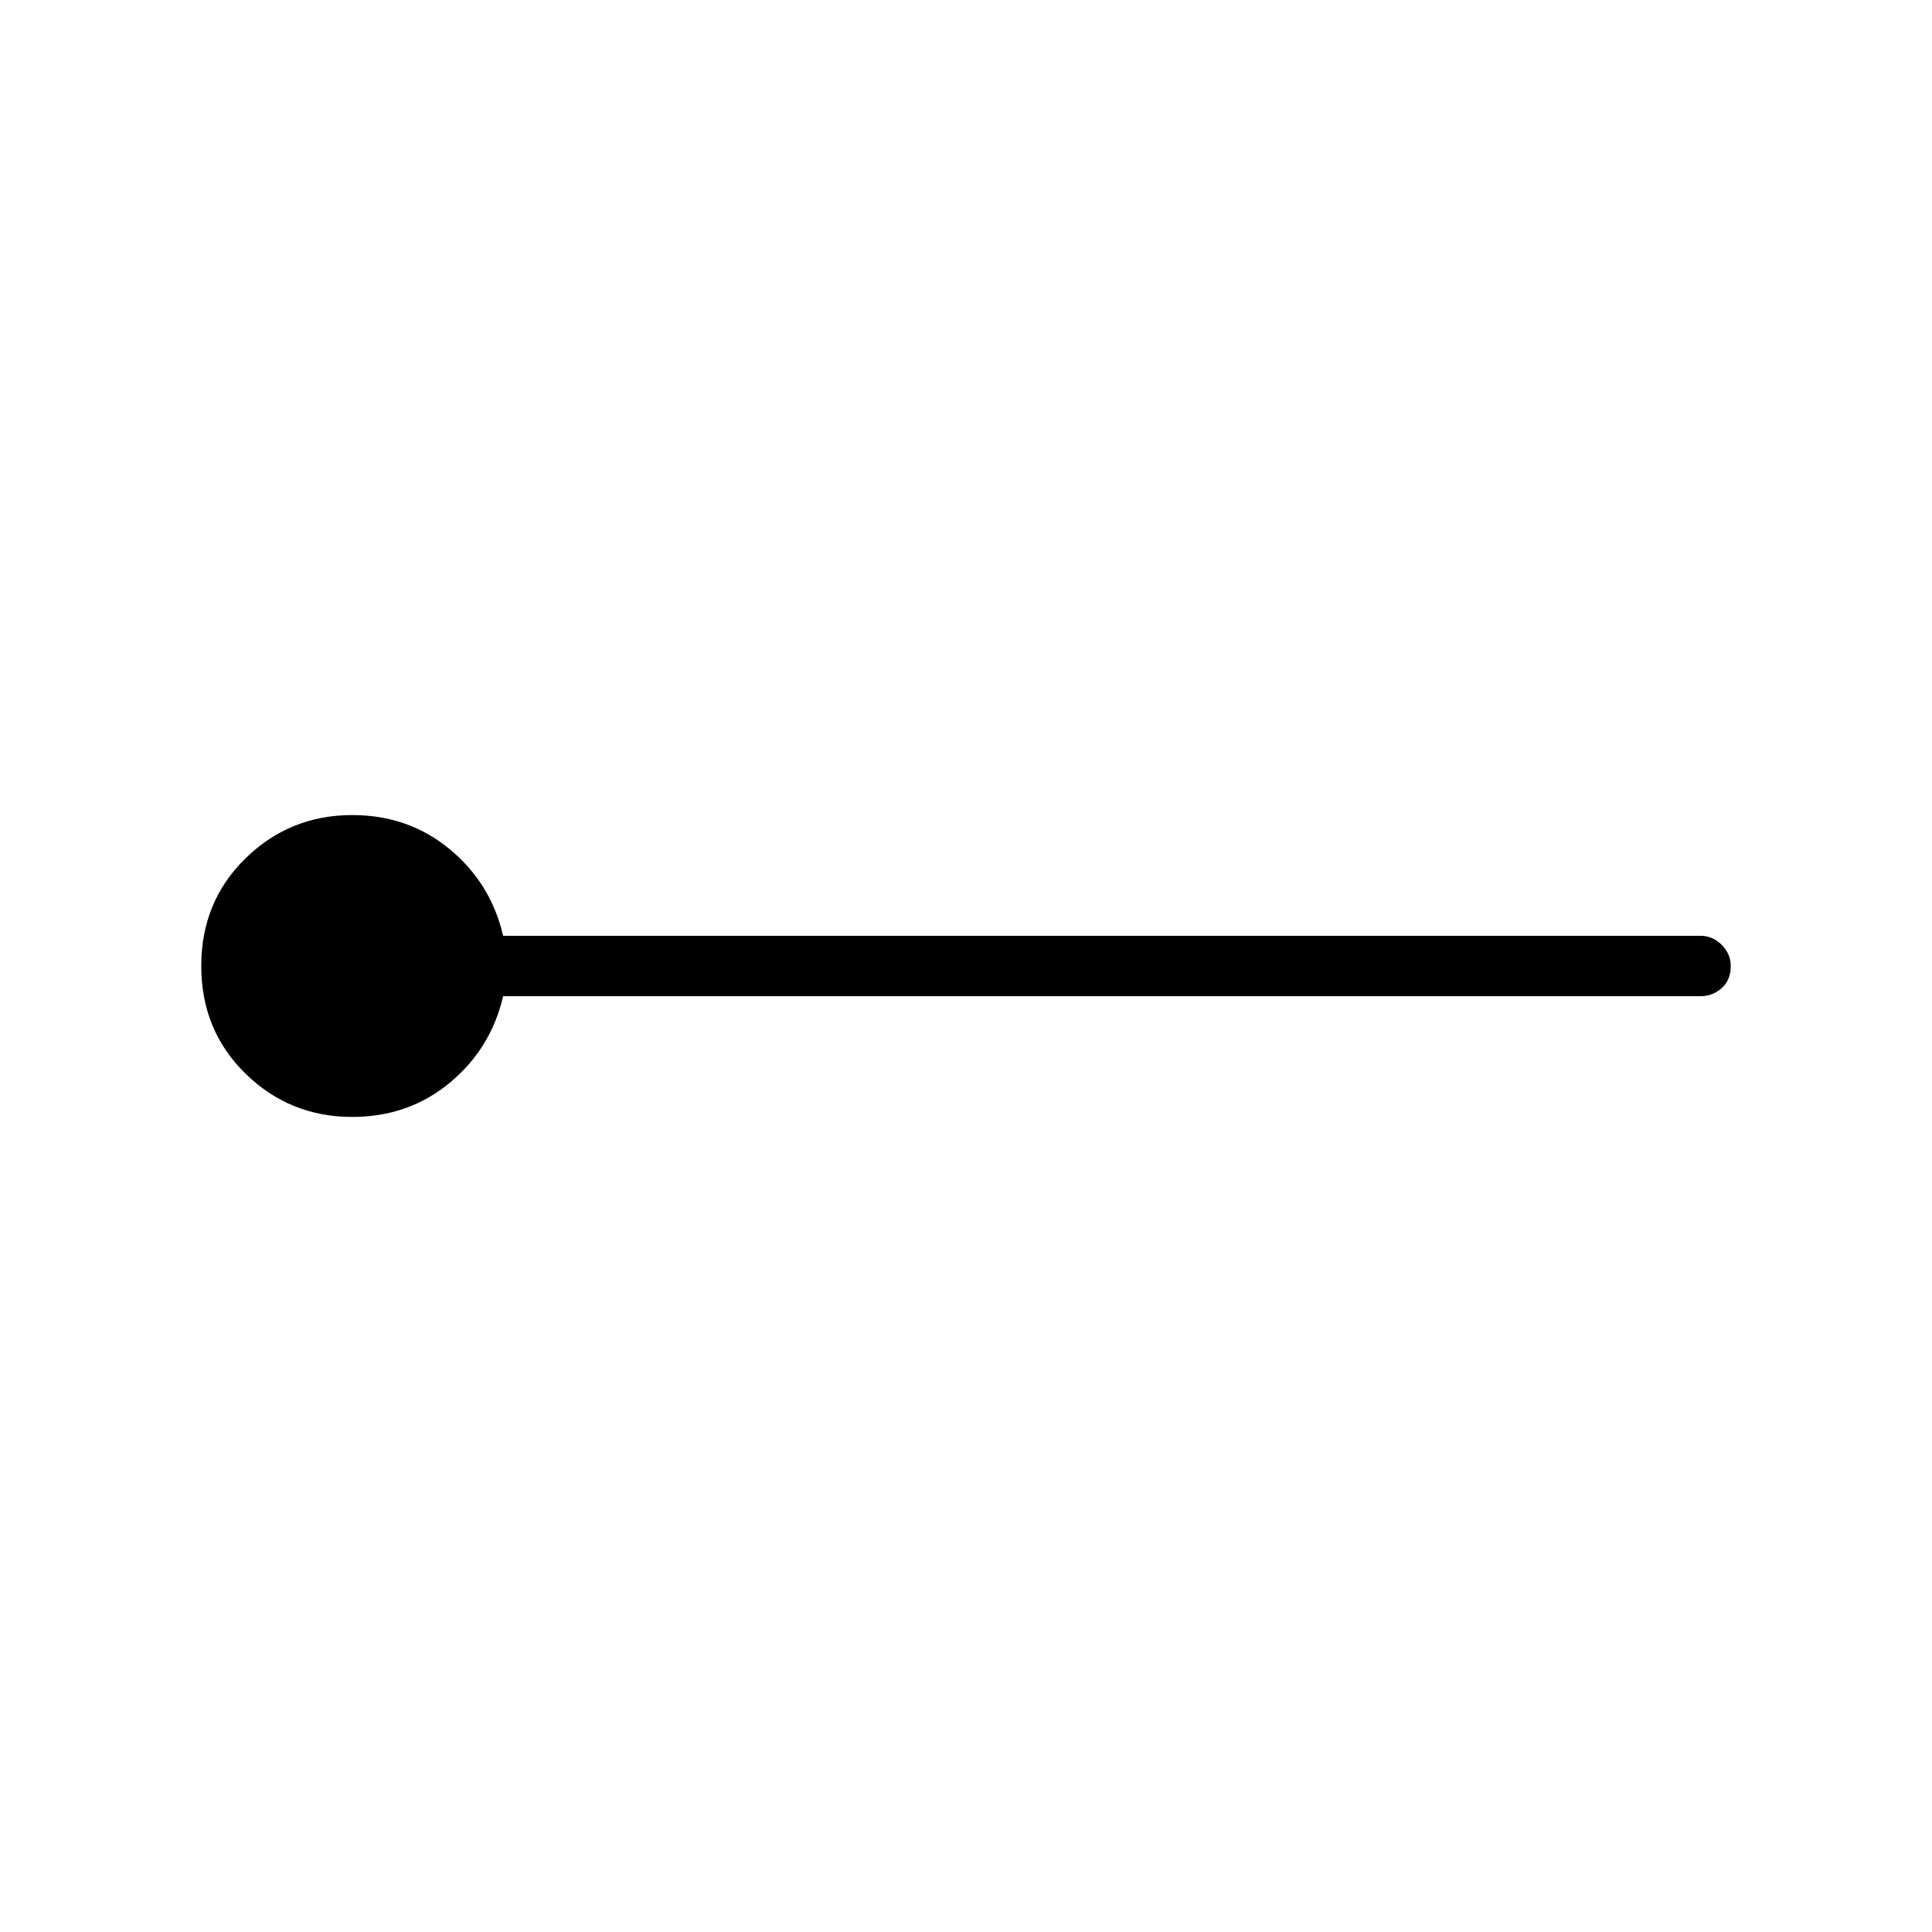 <svg xmlns="http://www.w3.org/2000/svg" height="48" width="48"><path d="M8.75 27.75q-1.55 0-2.65-1.075Q5 25.6 5 24q0-1.6 1.1-2.675 1.1-1.075 2.65-1.075 1.4 0 2.425.85t1.325 2.15h29.75q.3 0 .525.225Q43 23.7 43 24q0 .35-.225.55-.225.2-.525.2H12.5q-.3 1.3-1.325 2.15-1.025.85-2.425.85Z"/></svg>